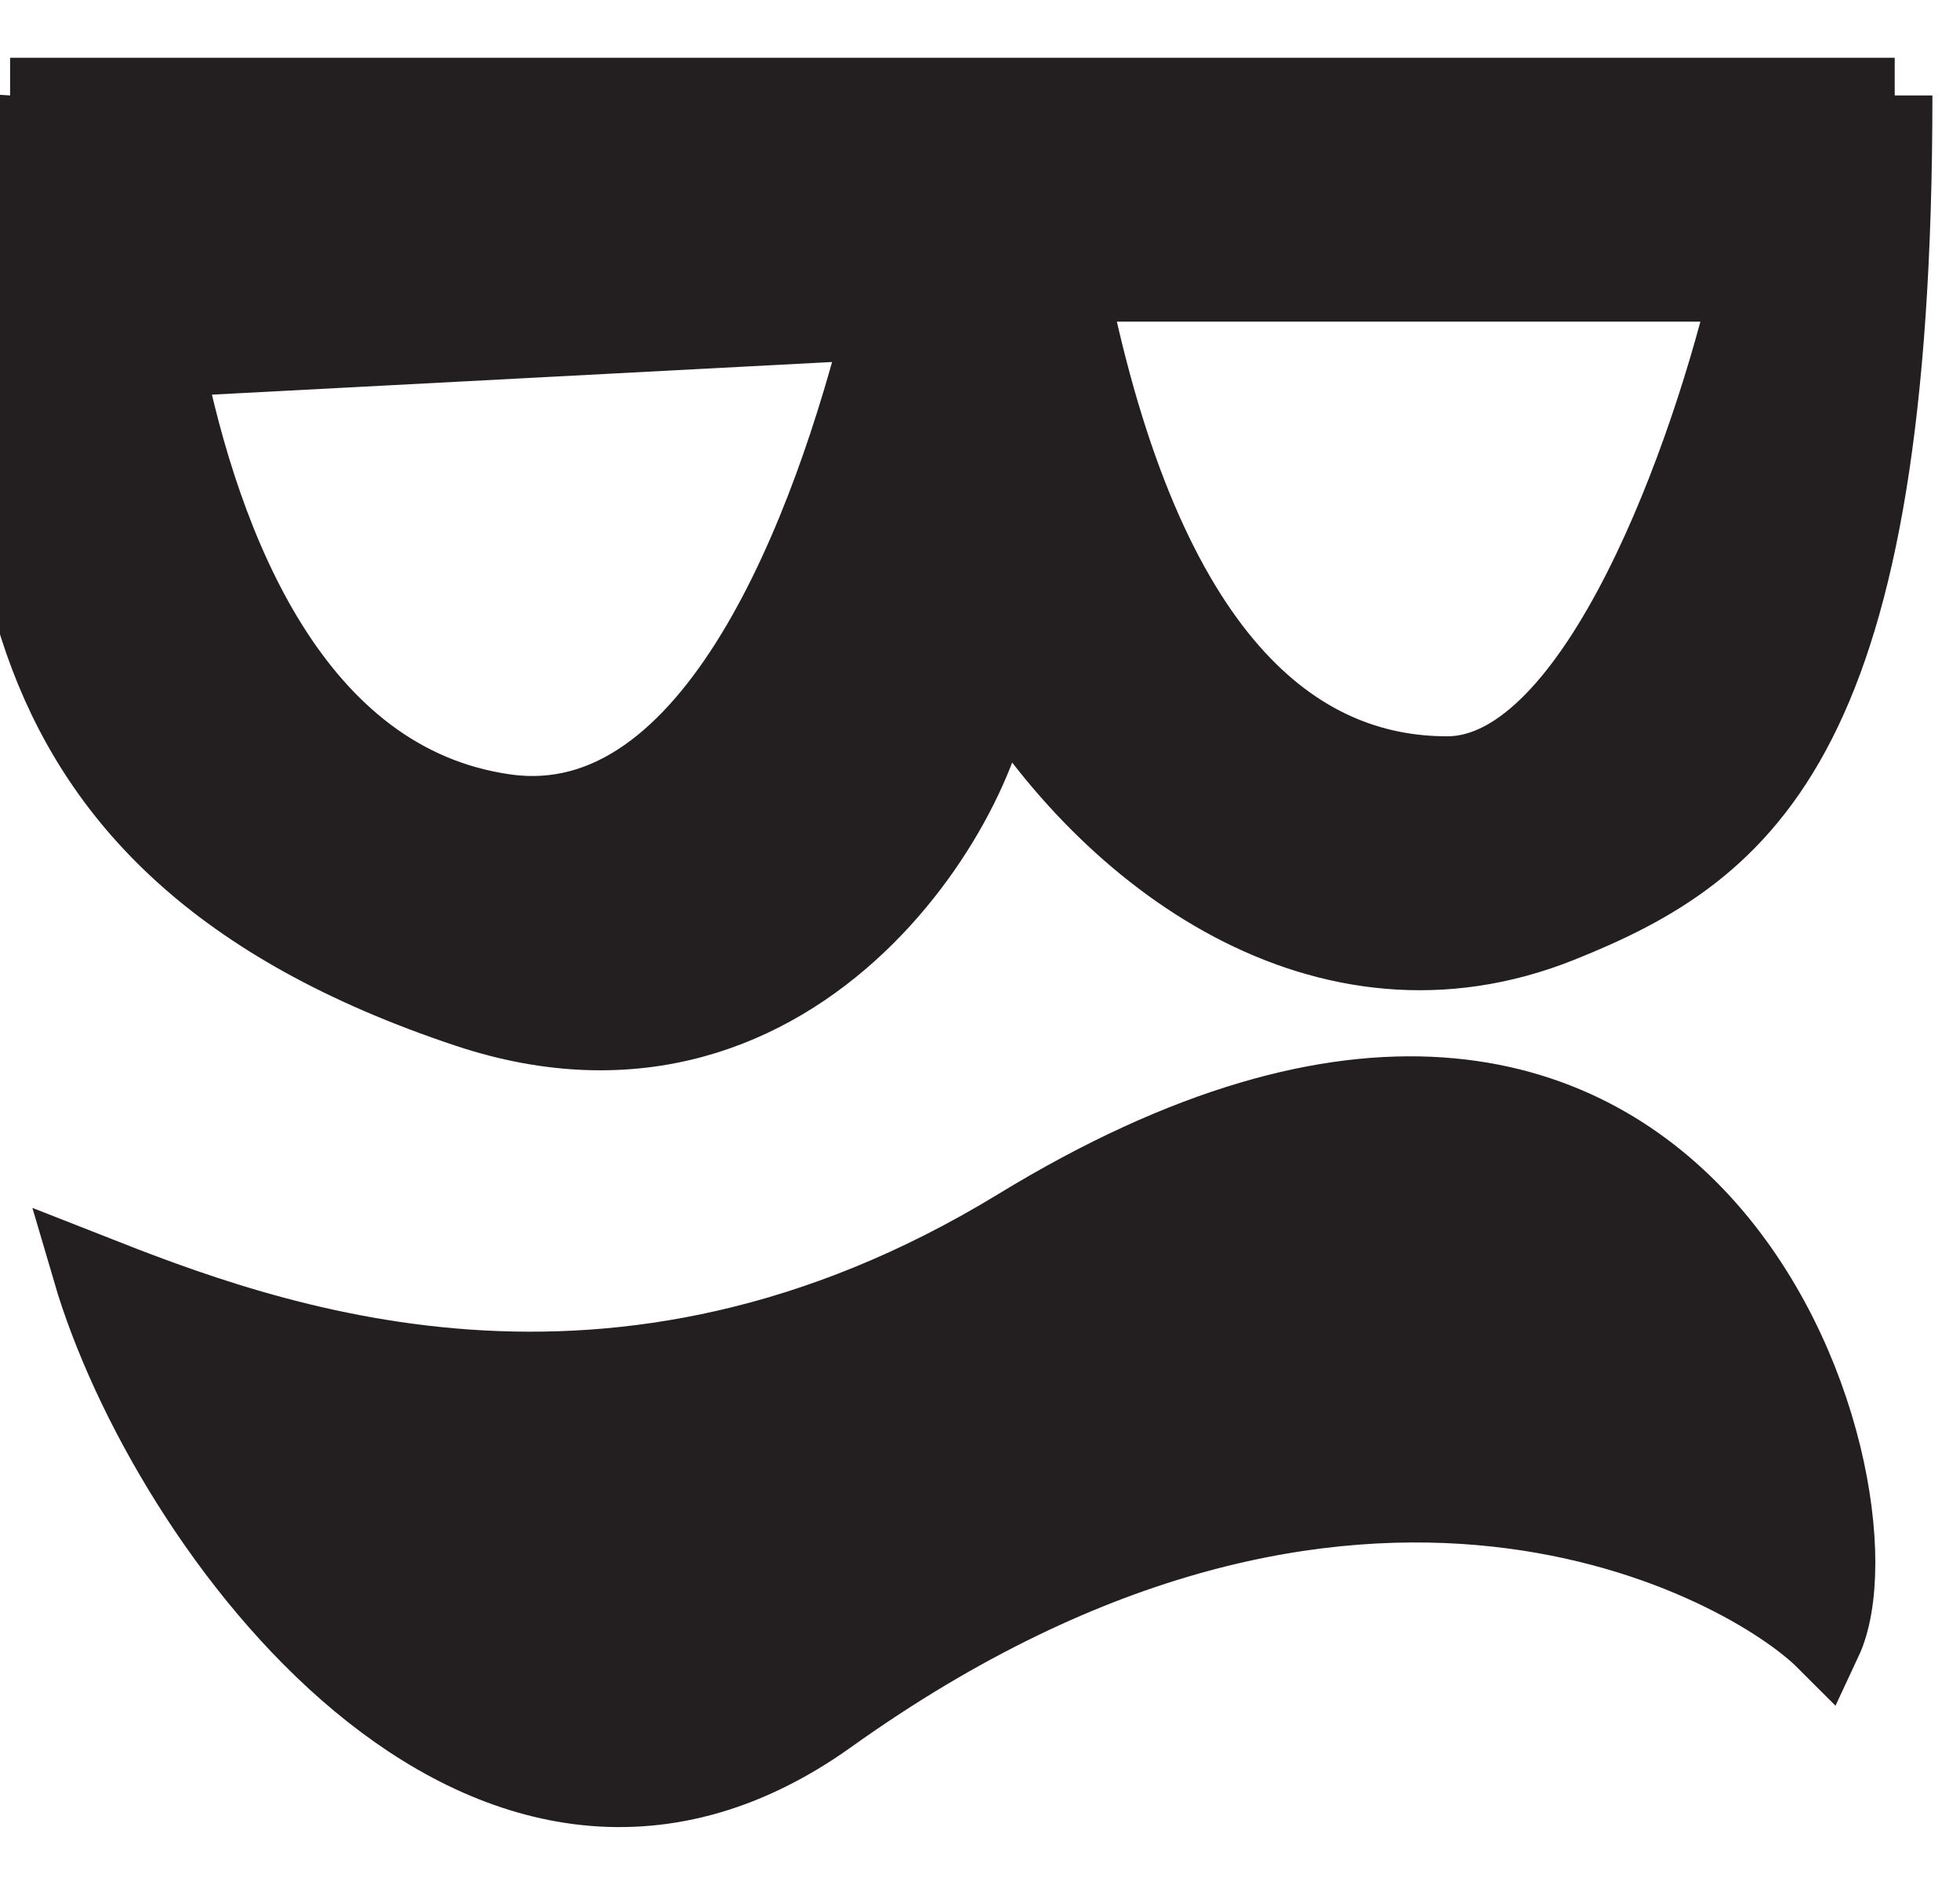 <svg width="26" height="25" viewBox="0 0 26 25" fill="none" xmlns="http://www.w3.org/2000/svg">
<path fill-rule="evenodd" clip-rule="evenodd" d="M0.134 1.266H25.134C25.134 9.766 23.197 11.266 20.697 12.266C17.583 13.512 14.697 11.394 13.197 8.894C13.197 10.394 10.697 14.894 6.197 13.394C-0.43 11.185 -0.199 6.599 0.134 1.266ZM2.197 4.766L11.697 4.266C11.031 6.933 9.497 11.166 6.697 10.766C3.897 10.366 2.697 7.266 2.197 4.766ZM23.197 3.766H14.197C15.197 8.766 17.197 10.266 19.197 10.266C21.197 10.266 22.697 5.933 23.197 3.766Z" fill="#231F20"/>
<path d="M13.5 16.266C8.123 19.547 3.5 17.766 1.197 16.86C2.197 20.267 6.43 26.03 11 22.766C18 17.766 23.198 20.766 24.198 21.766C25.134 19.766 22.514 10.766 13.5 16.266Z" fill="#231F20"/>
<path d="M25.134 1.266C5.534 1.266 0.301 1.266 0.134 1.266M25.134 1.266C25.134 9.766 23.197 11.266 20.697 12.266C17.583 13.512 14.697 11.394 13.197 8.894C13.197 10.394 10.697 14.894 6.197 13.394C-0.43 11.185 -0.199 6.599 0.134 1.266M25.134 1.266H0.134M2.197 4.766L11.697 4.266C11.031 6.933 9.497 11.166 6.697 10.766C3.897 10.366 2.697 7.266 2.197 4.766ZM14.197 3.766H23.197C22.697 5.933 21.197 10.266 19.197 10.266C17.197 10.266 15.197 8.766 14.197 3.766ZM1.197 16.86C3.5 17.766 8.123 19.547 13.5 16.266C22.514 10.766 25.134 19.766 24.198 21.766C23.198 20.766 18 17.766 11 22.766C6.43 26.03 2.197 20.267 1.197 16.86Z" stroke="#231F20"/>
</svg>
